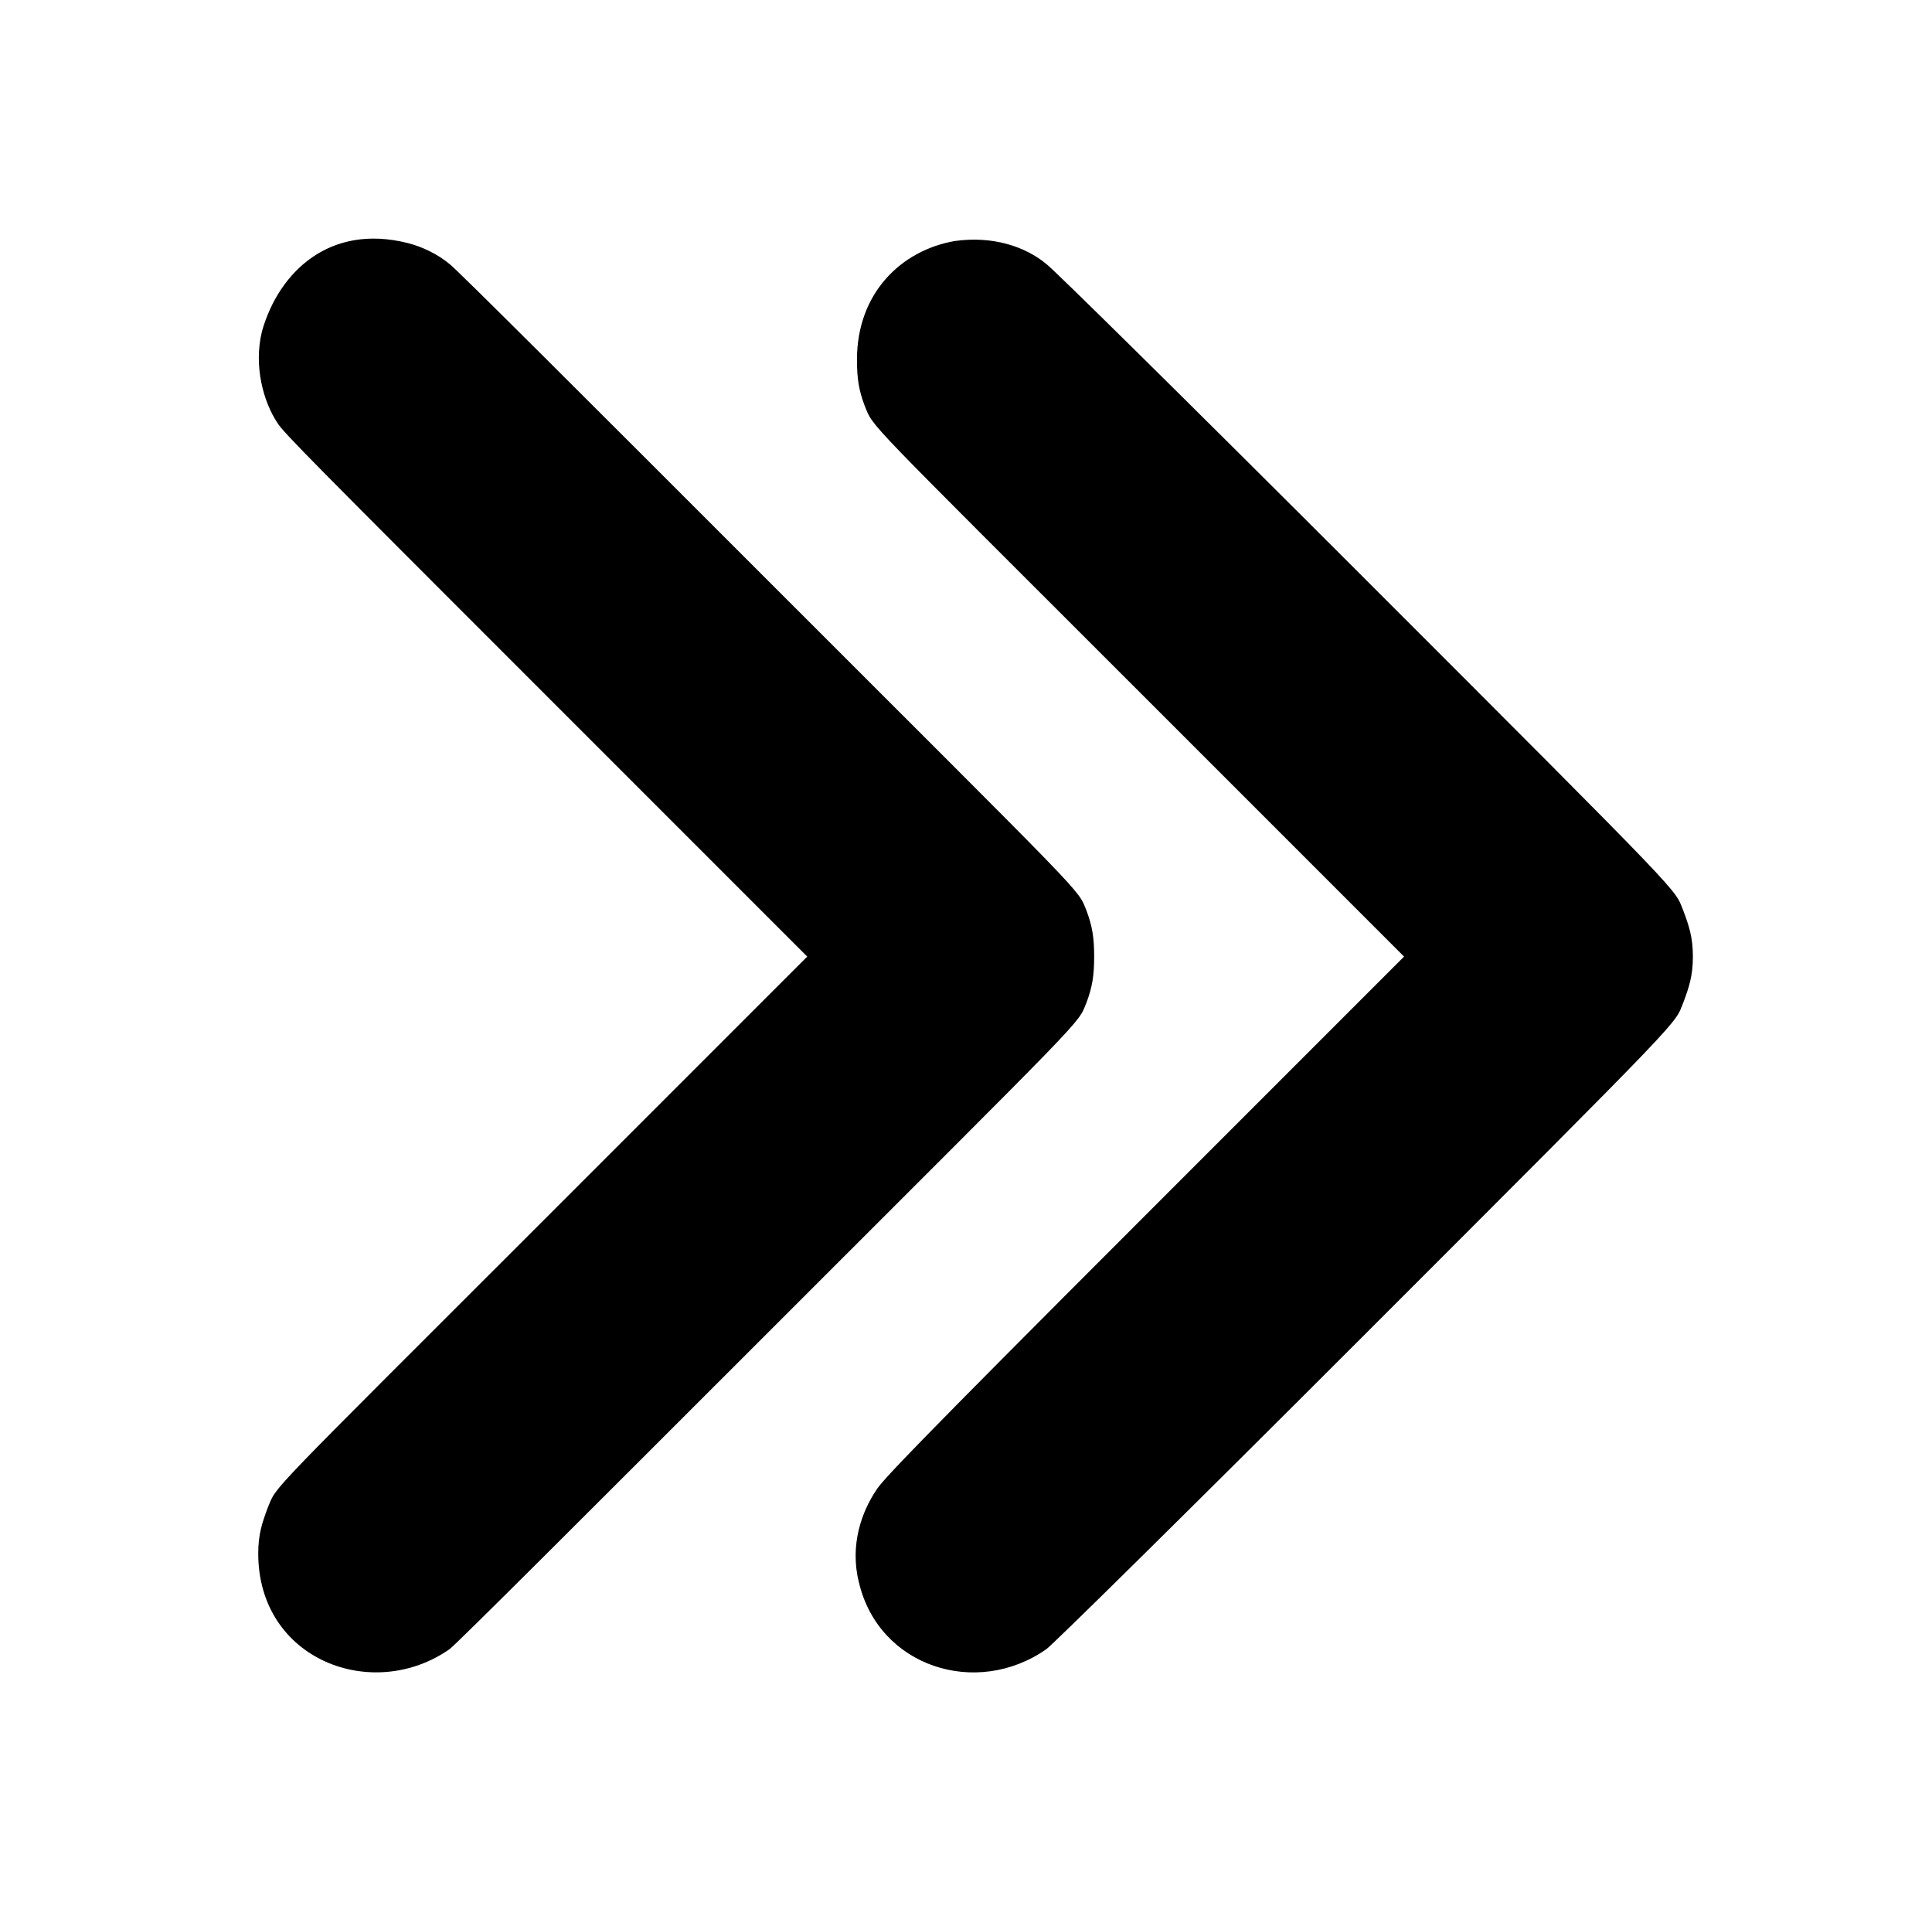 <?xml version="1.0" standalone="no"?>
<!DOCTYPE svg PUBLIC "-//W3C//DTD SVG 1.1//EN" "http://www.w3.org/Graphics/SVG/1.1/DTD/svg11.dtd" >
<svg xmlns="http://www.w3.org/2000/svg" xmlns:xlink="http://www.w3.org/1999/xlink" version="1.1" viewBox="-10 0 1010 1000">
  <g transform="matrix(1 0 0 -1 0 800)">
   <path fill="currentColor"
d="M127 627c8.853 30.985 35.389 56.153 76 46c8 -2 16 -6 22 -11c3 -2 71 -70 164 -163c173 -173 164 -163 169 -175c3 -8 4 -14 4 -24s-1 -16 -4 -24c-5 -12 4 -2 -169 -175c-93 -93 -161 -161 -164 -163c-40.125 -28.087 -100 -5.686 -100 50c0 10 2 16 5 24
c5 12 -3 3 145 151l137 137l-137 137c-121 121 -137 137 -140 142c-7.176 10.764 -12.588 29.65 -8 48zM489 674c-28.067 -4.953 -51 -27.335 -51 -62c0 -10 1 -16 4 -24c5 -12 -3 -3 145 -151l137 -137l-137 -137c-121 -121 -136 -137 -139 -142
c-7.432 -11.147 -13.882 -28.47 -9 -48c10.327 -44.257 61.429 -60.599 98 -35c3 2 72 70 165 163c173 173 163 163 168 175c3 8 5 14 5 24s-2 16 -5 24c-5 12 5 2 -168 175c-93 93 -162 161 -165 163c-10.884 9.07 -27.93 14.867 -48 12z" />
  </g>

</svg>
